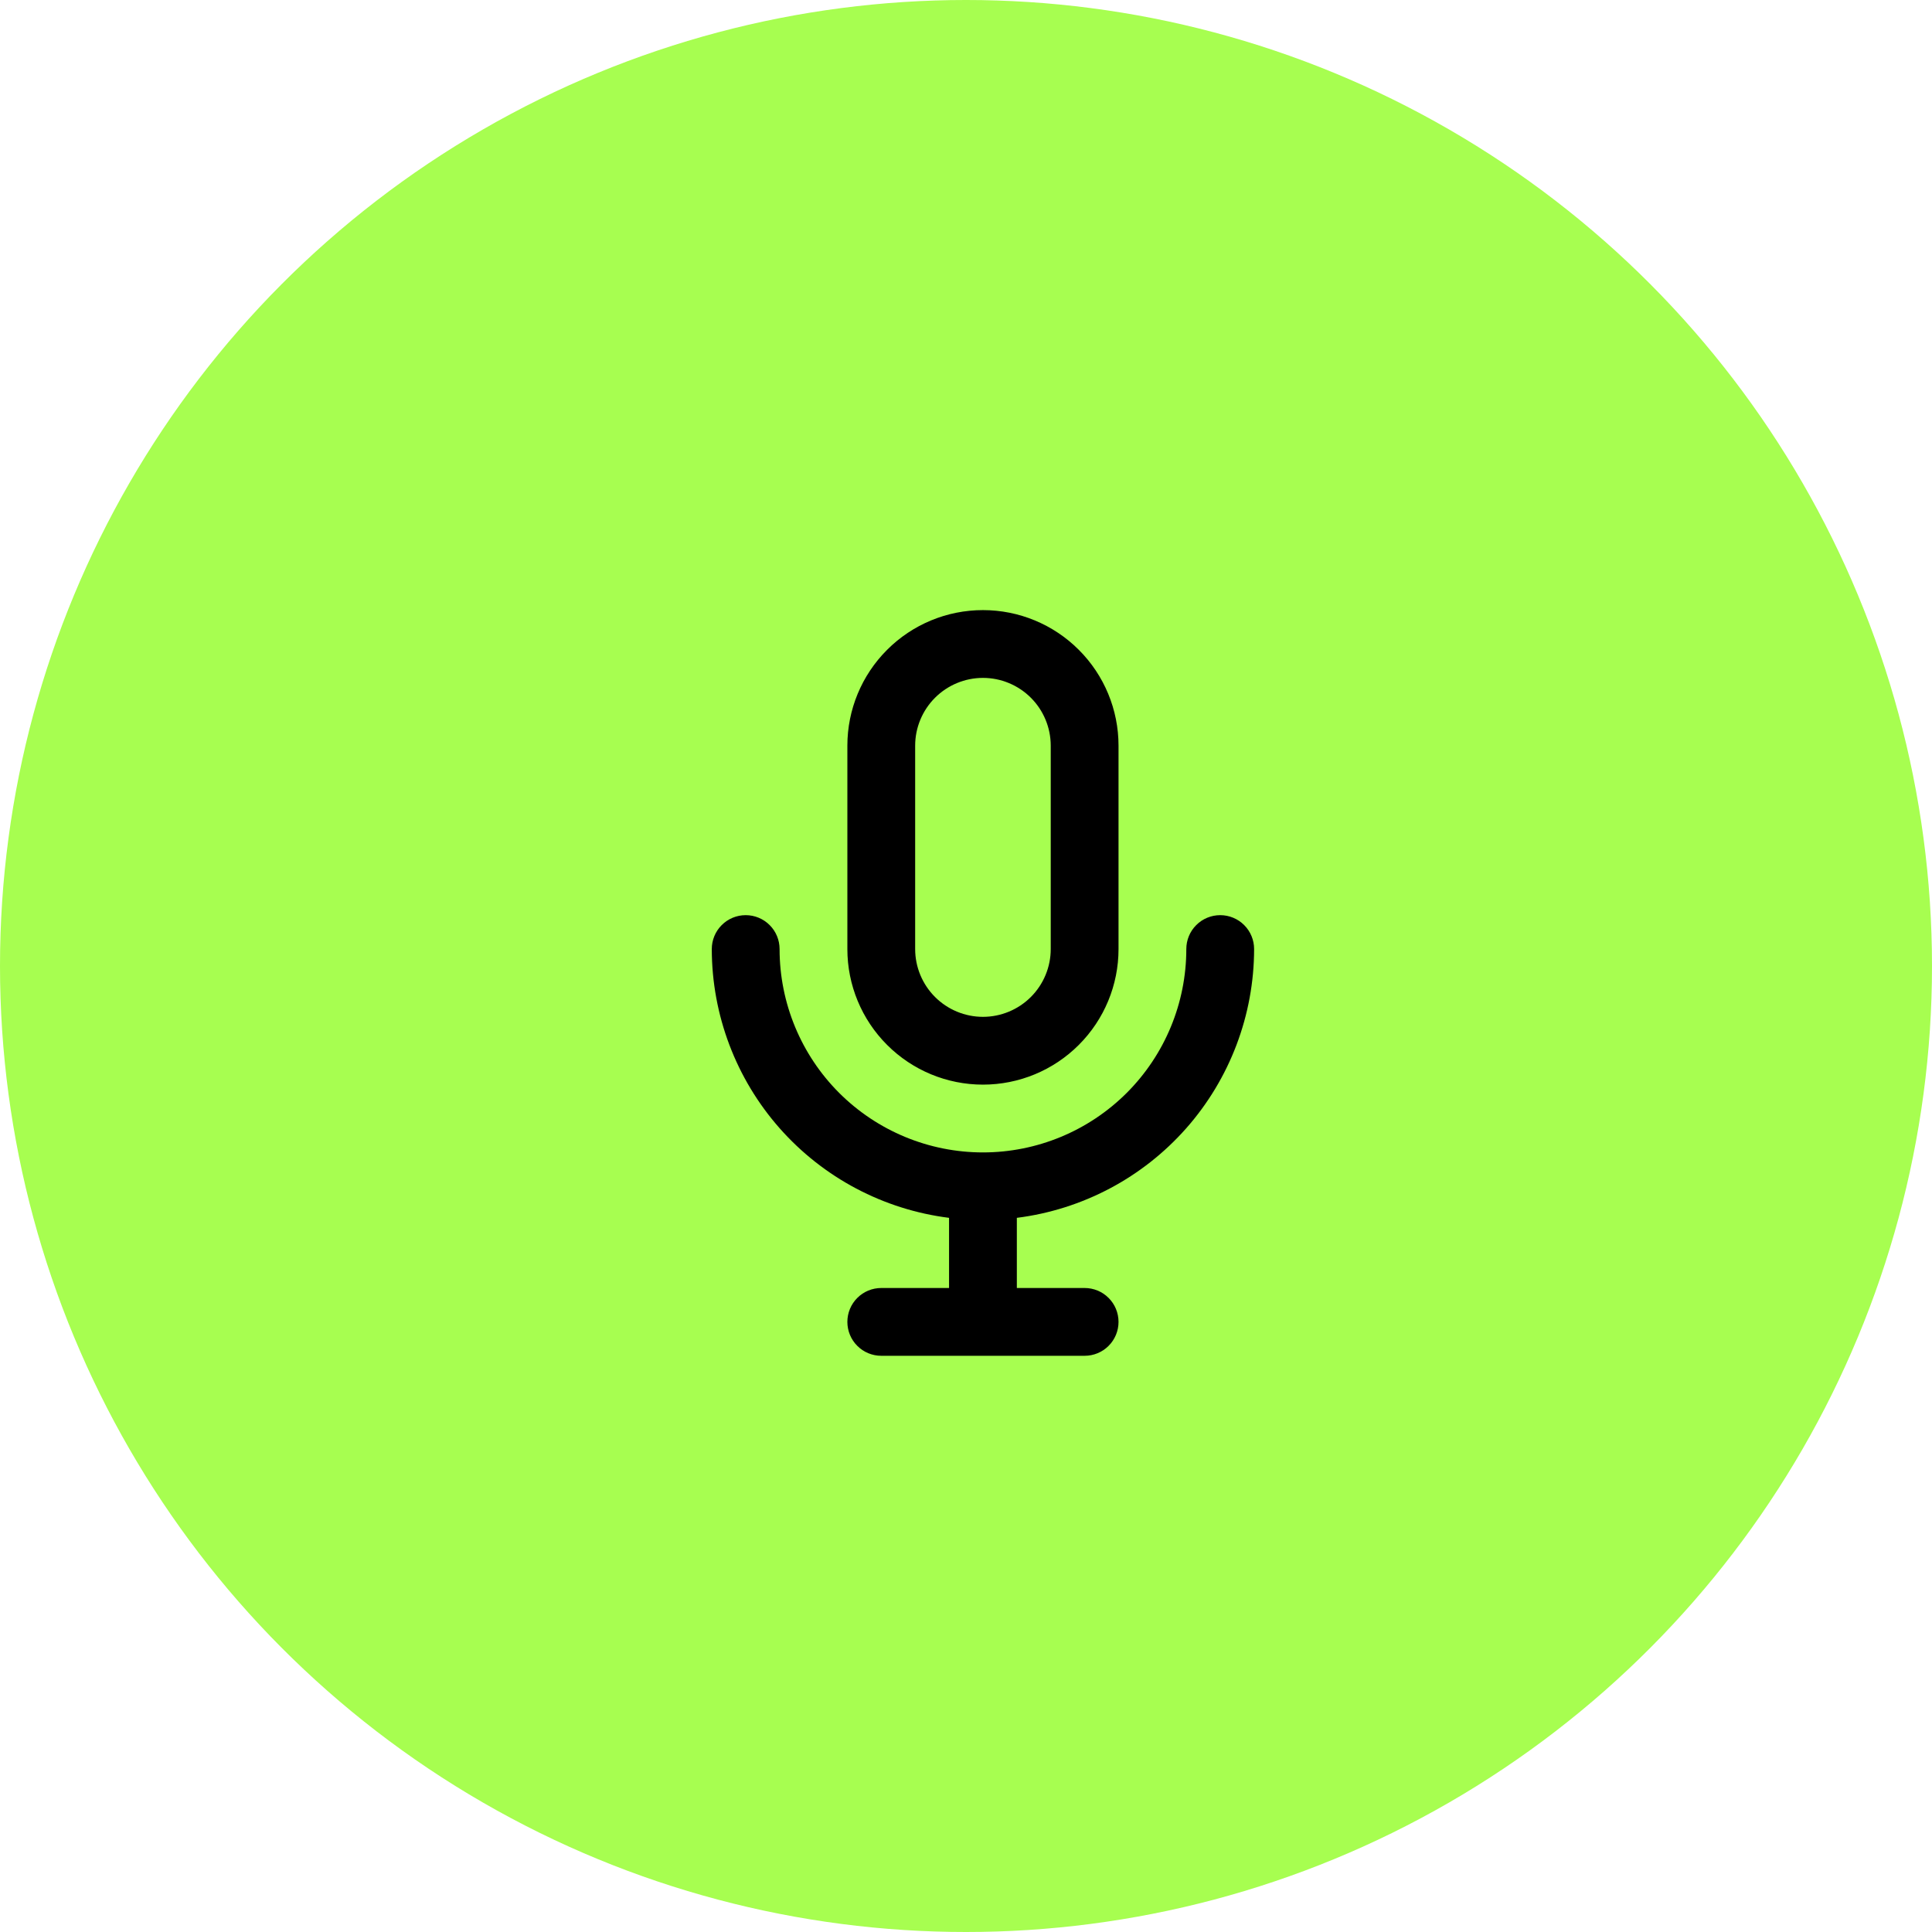 <svg width="57" height="57" viewBox="0 0 57 57" fill="none" xmlns="http://www.w3.org/2000/svg">
<circle cx="28.5" cy="28.5" r="28.5" fill="#A7FE50"/>
<path d="M29 32C30.061 32 31.078 31.579 31.828 30.828C32.579 30.078 33 29.061 33 28V22C33 20.939 32.579 19.922 31.828 19.172C31.078 18.421 30.061 18 29 18C27.939 18 26.922 18.421 26.172 19.172C25.421 19.922 25 20.939 25 22V28C25 29.061 25.421 30.078 26.172 30.828C26.922 31.579 27.939 32 29 32ZM27 22C27 21.47 27.211 20.961 27.586 20.586C27.961 20.211 28.47 20 29 20C29.53 20 30.039 20.211 30.414 20.586C30.789 20.961 31 21.47 31 22V28C31 28.53 30.789 29.039 30.414 29.414C30.039 29.789 29.53 30 29 30C28.47 30 27.961 29.789 27.586 29.414C27.211 29.039 27 28.53 27 28V22ZM37 28C37 27.735 36.895 27.48 36.707 27.293C36.52 27.105 36.265 27 36 27C35.735 27 35.48 27.105 35.293 27.293C35.105 27.48 35 27.735 35 28C35 29.591 34.368 31.117 33.243 32.243C32.117 33.368 30.591 34 29 34C27.409 34 25.883 33.368 24.757 32.243C23.632 31.117 23 29.591 23 28C23 27.735 22.895 27.48 22.707 27.293C22.52 27.105 22.265 27 22 27C21.735 27 21.48 27.105 21.293 27.293C21.105 27.48 21 27.735 21 28C21.002 29.947 21.714 31.827 23.002 33.287C24.291 34.747 26.068 35.687 28 35.93V38H26C25.735 38 25.48 38.105 25.293 38.293C25.105 38.48 25 38.735 25 39C25 39.265 25.105 39.52 25.293 39.707C25.48 39.895 25.735 40 26 40H32C32.265 40 32.52 39.895 32.707 39.707C32.895 39.52 33 39.265 33 39C33 38.735 32.895 38.48 32.707 38.293C32.52 38.105 32.265 38 32 38H30V35.93C31.932 35.687 33.709 34.747 34.998 33.287C36.286 31.827 36.998 29.947 37 28Z" fill="black"/>
</svg>

